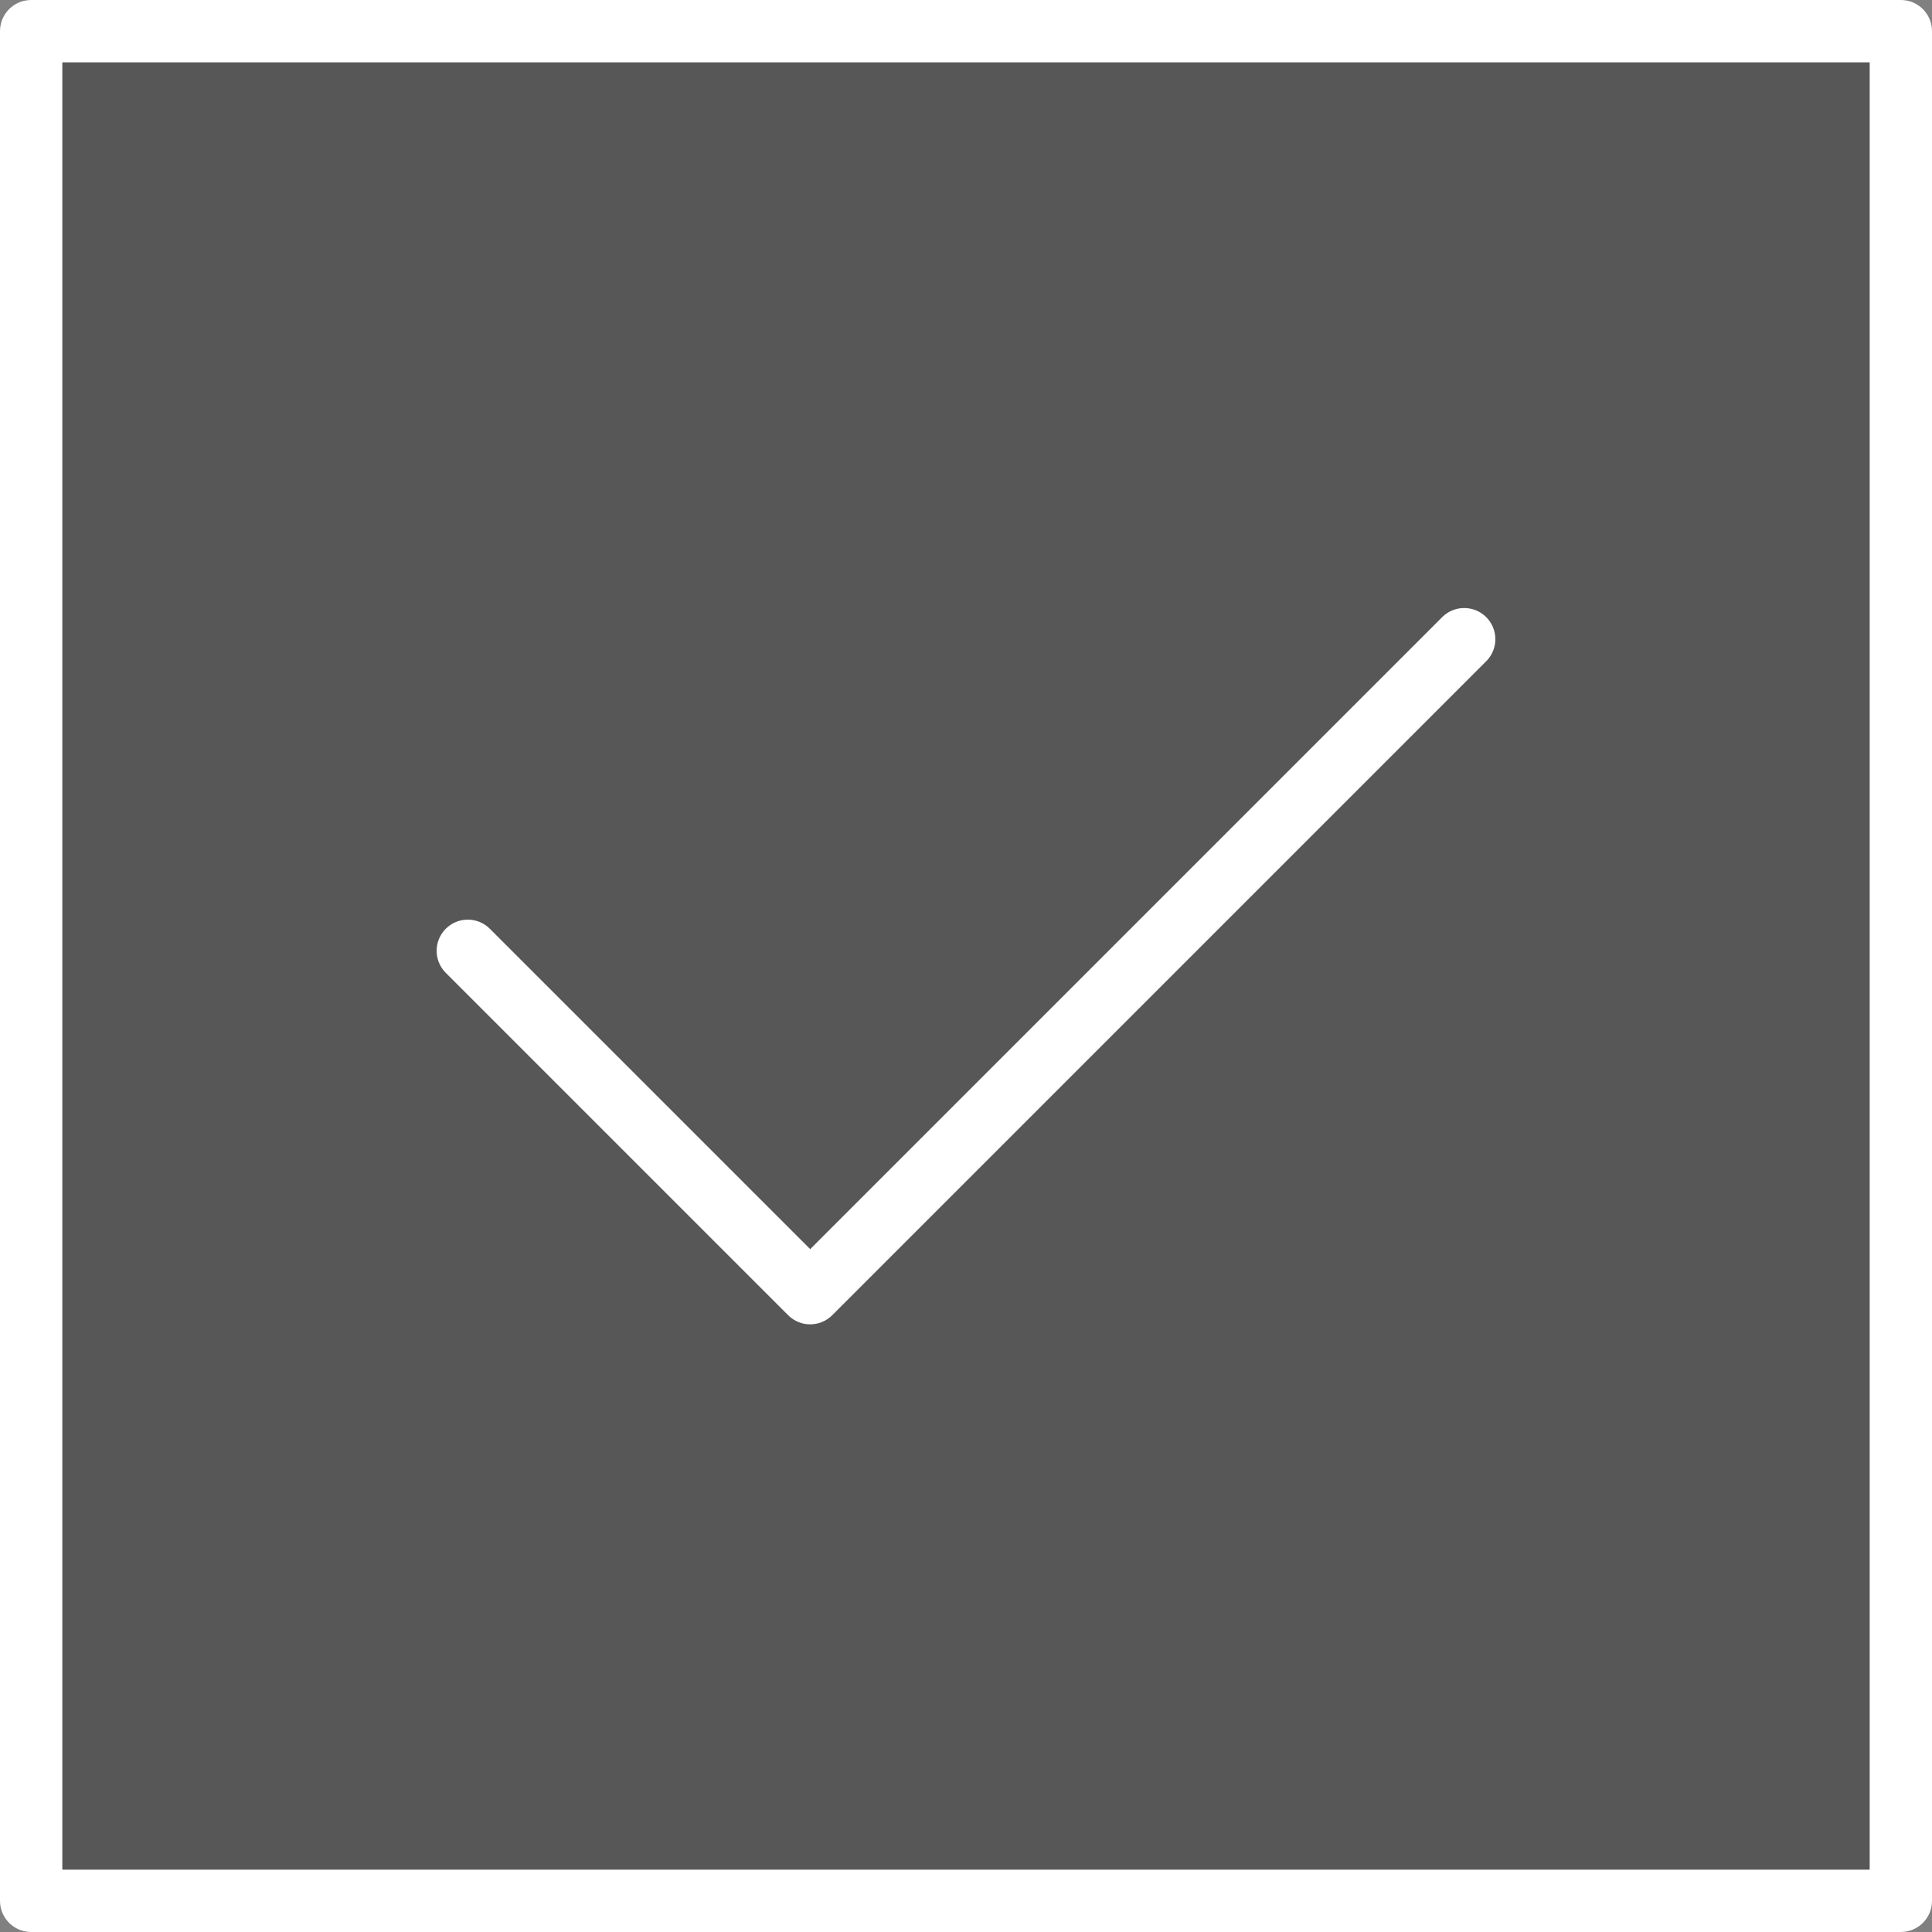 <?xml version="1.0"?>
<svg xmlns="http://www.w3.org/2000/svg" xmlns:xlink="http://www.w3.org/1999/xlink" xmlns:svgjs="http://svgjs.com/svgjs" version="1.1" width="512" height="512" x="0" y="0" viewBox="0 0 496 496" style="enable-background:new 0 0 512 512" xml:space="preserve" class=""><rect x="0" y="0" width="496" height="496" fill="#808080" stroke="none"/><g><path xmlns="http://www.w3.org/2000/svg" d="m8 488h480v-480h-480zm200-156 168-168-168 168-88-88zm0 0" fill="#575757" data-original="#c2fb3b" style="" class=""/><g xmlns="http://www.w3.org/2000/svg" fill="#231f20"><path d="m8 496h480c4.418 0 8-3.582 8-8v-480c0-4.418-3.582-8-8-8h-480c-4.418 0-8 3.582-8 8v480c0 4.418 3.582 8 8 8zm8-480h464v464h-464zm0 0" fill="#ffffff" data-original="#231f20" style="" class=""/><path d="m370.344 158.344-162.344 162.344-82.344-82.344c-3.141-3.031-8.129-2.988-11.215.098-3.086 3.086-3.129 8.074-.098 11.215l88 88c3.125 3.121 8.188 3.121 11.312 0l168-168c3.031-3.141 2.988-8.129-.098-11.215-3.086-3.086-8.074-3.129-11.215-.098zm0 0" fill="#ffffff" data-original="#231f20" style="" class=""/></g></g></svg>
